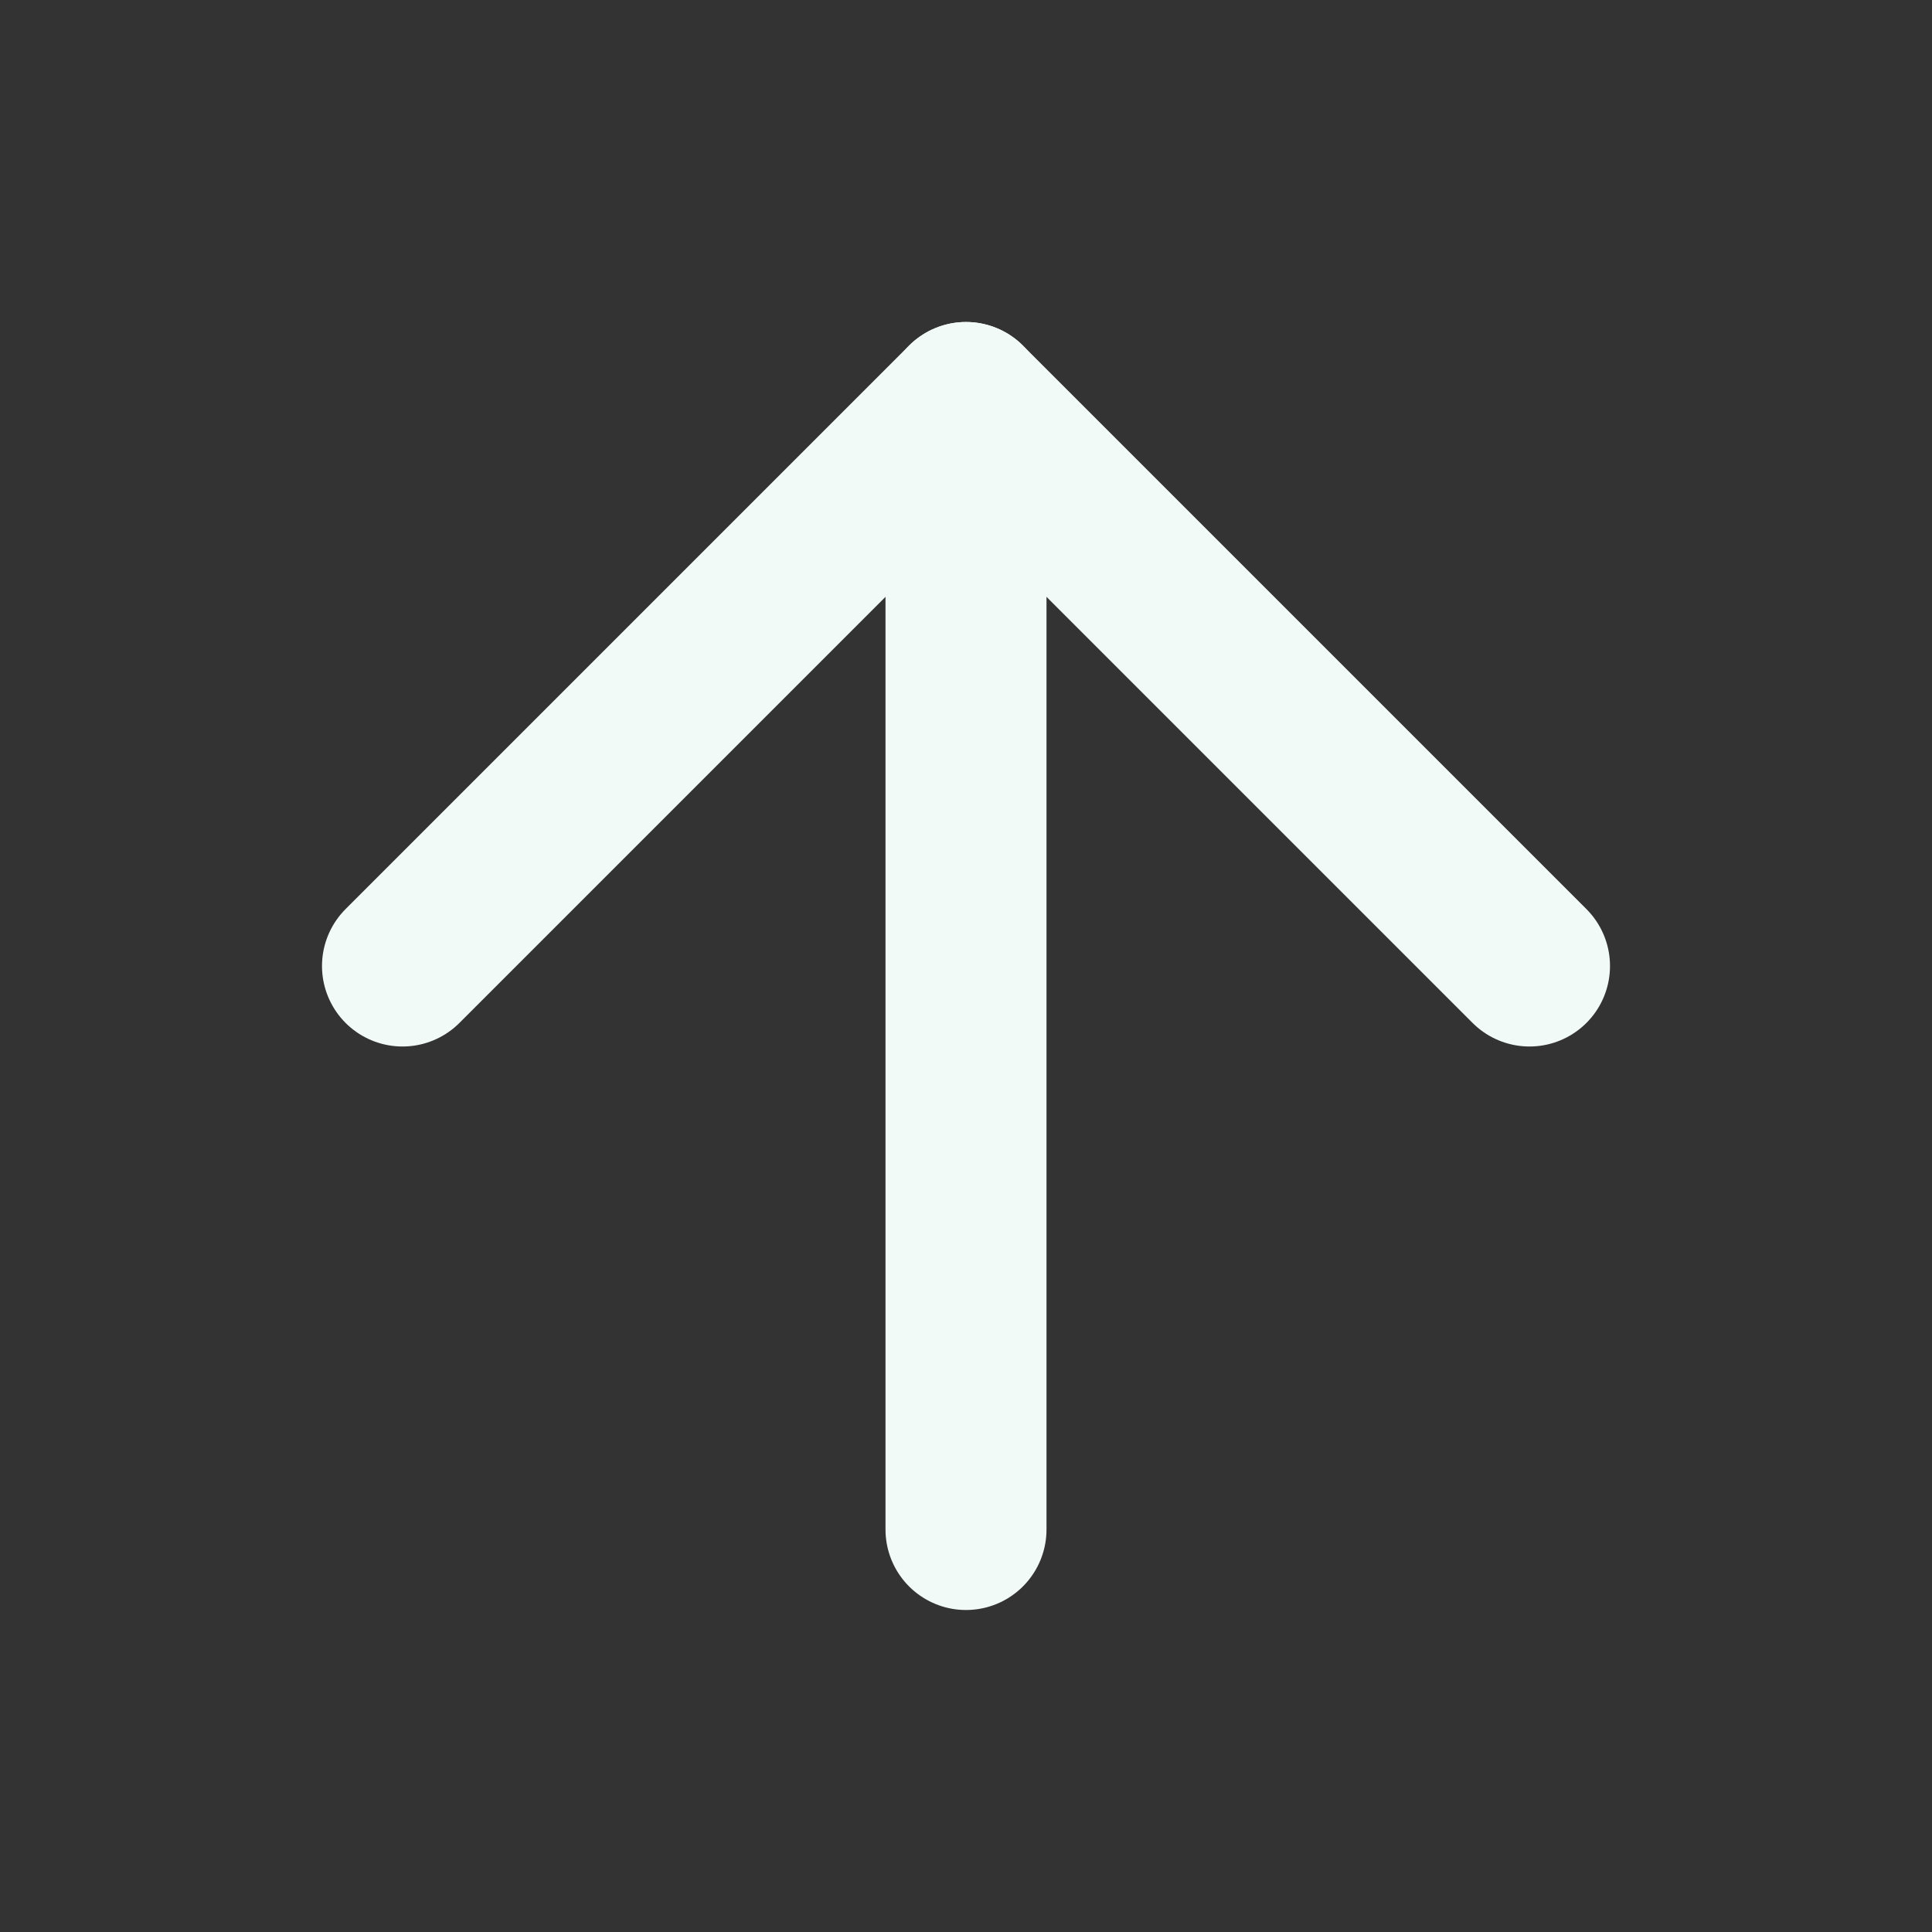 <svg width="24" height="24" viewBox="0 0 24 24" fill="none" xmlns="http://www.w3.org/2000/svg">
<rect x="0" y="0" width="24" height="24" fill="#333333" stroke="none"/>
<g id="arrow-up">
<path id="Vector" d="M12 19V5" stroke="#F2FAF8" stroke-width="2" stroke-linecap="round" stroke-linejoin="round"/>
<path id="Vector_2" d="M5 12L12 5L19 12" stroke="#F2FAF8" stroke-width="2" stroke-linecap="round" stroke-linejoin="round"/>
</g>
</svg>
